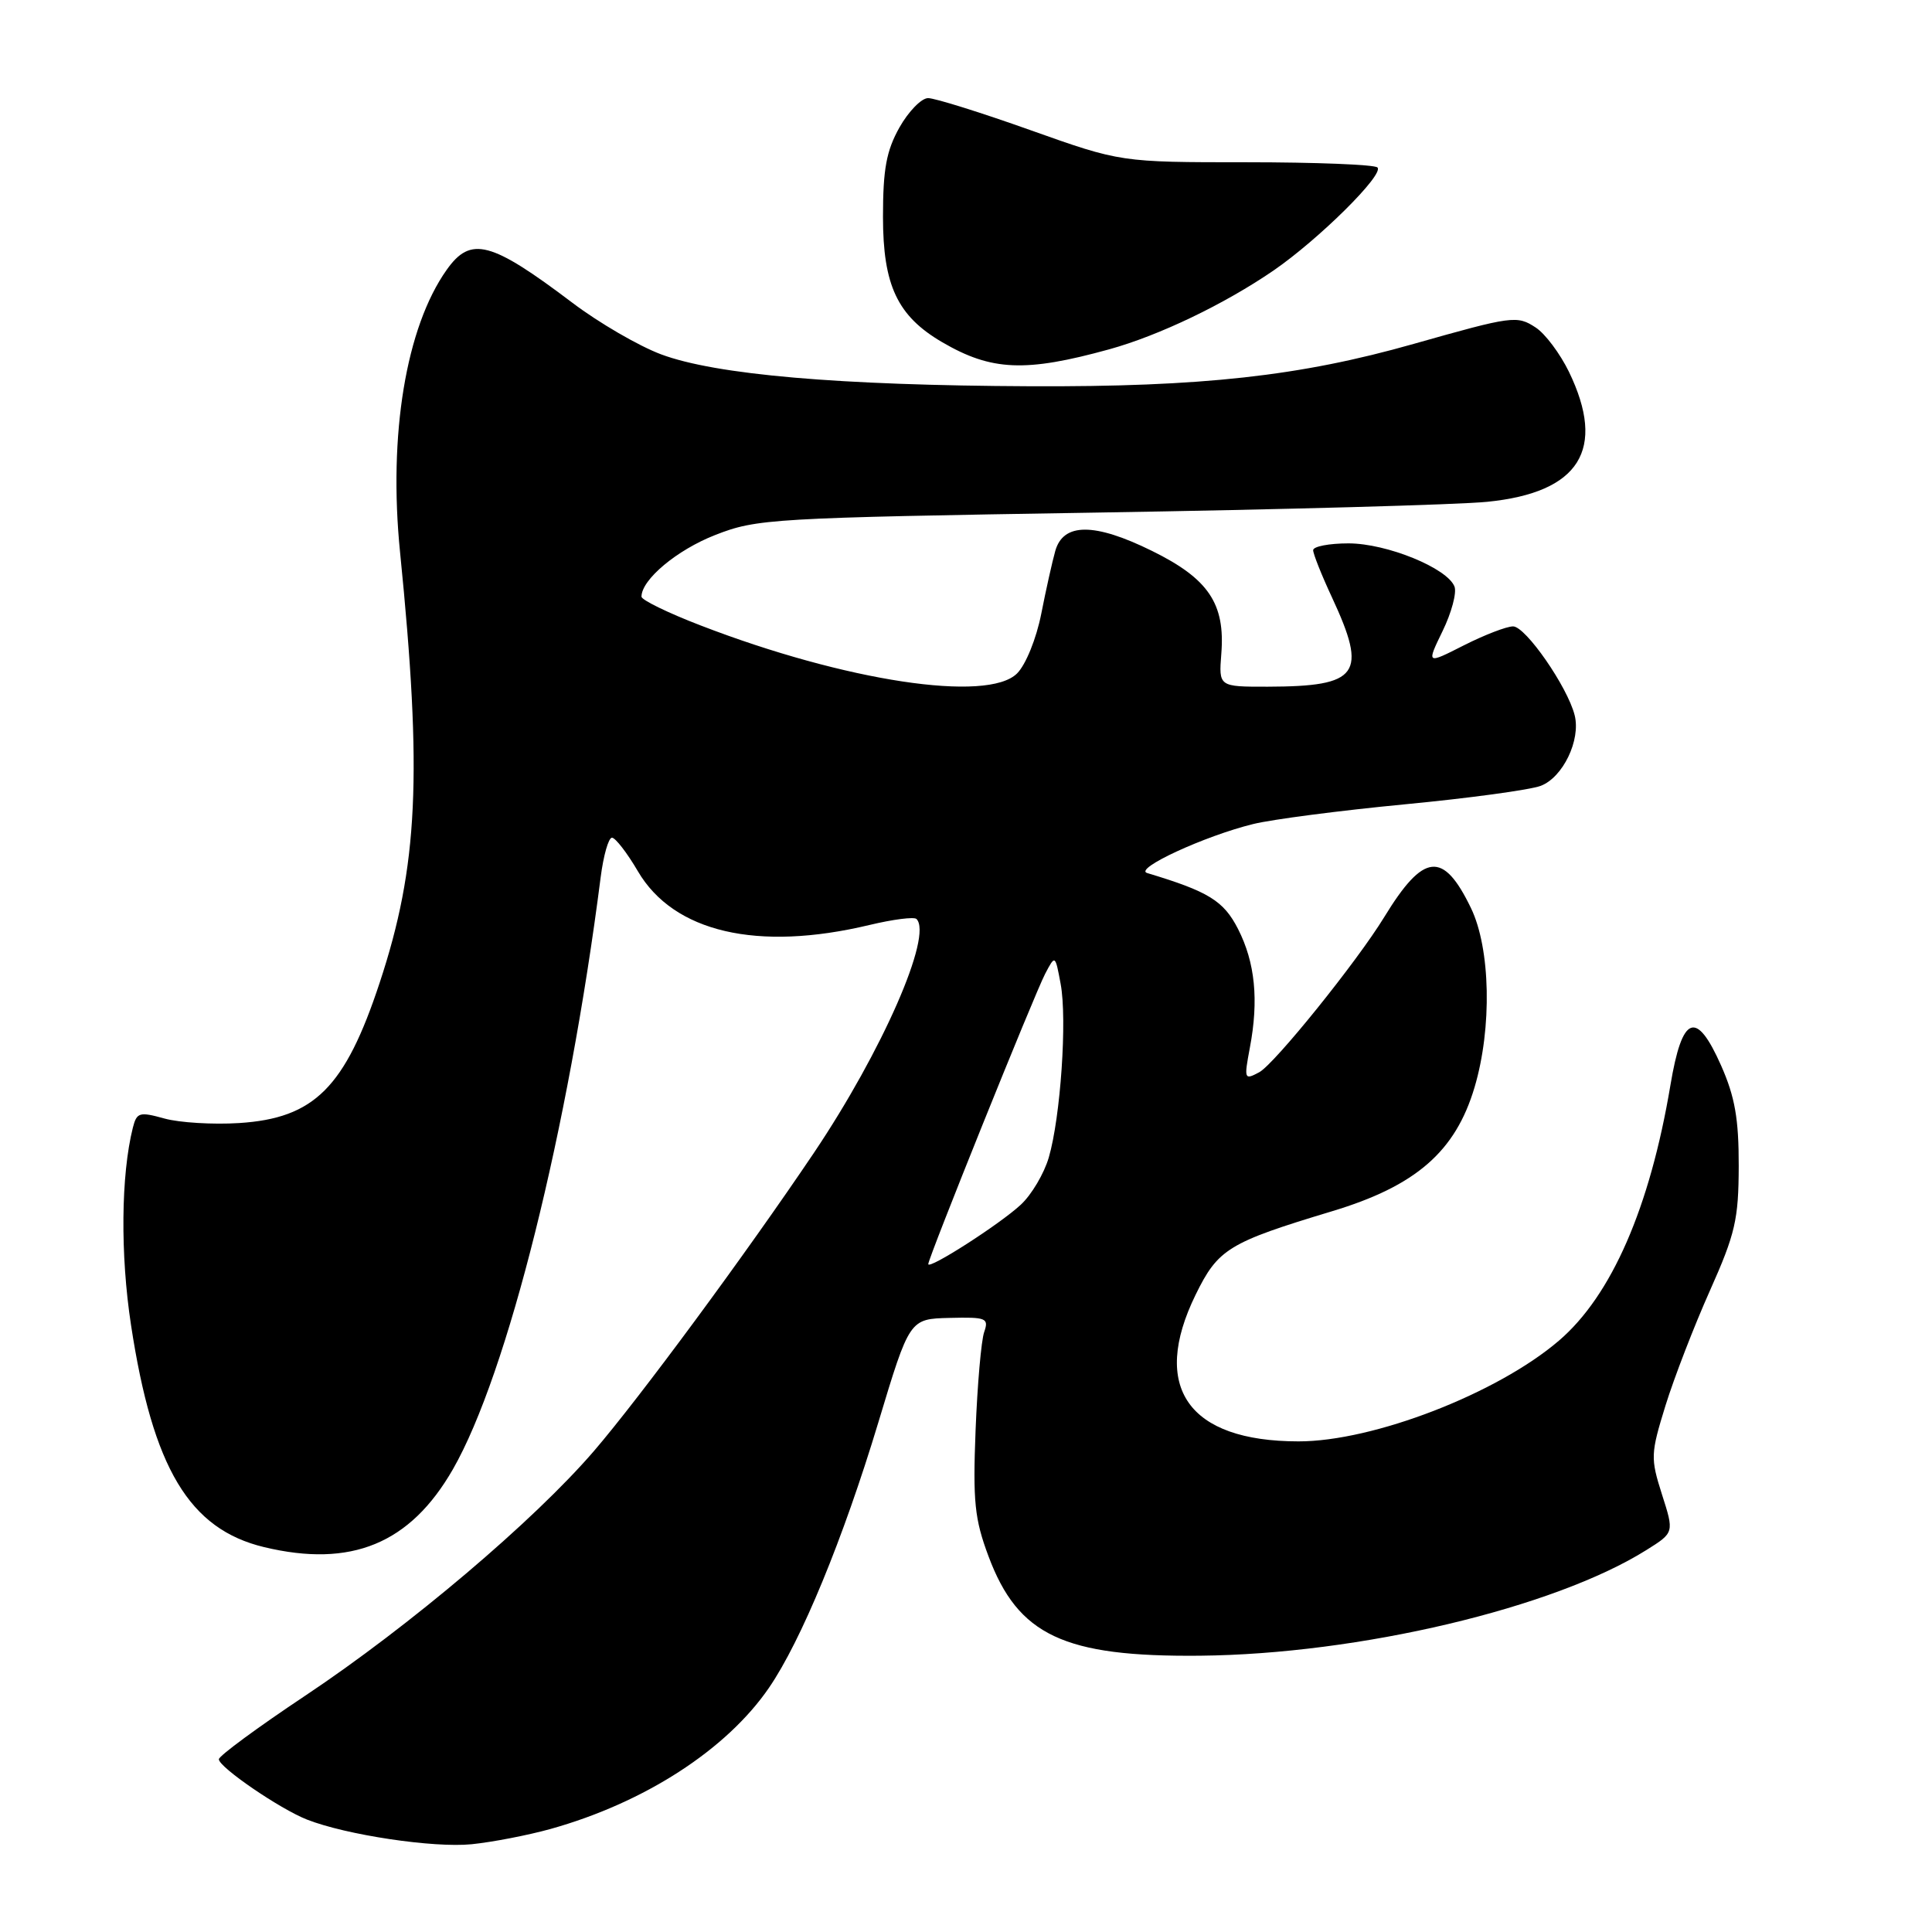 <?xml version="1.0" encoding="UTF-8" standalone="no"?>
<!DOCTYPE svg PUBLIC "-//W3C//DTD SVG 1.1//EN" "http://www.w3.org/Graphics/SVG/1.1/DTD/svg11.dtd" >
<svg xmlns="http://www.w3.org/2000/svg" xmlns:xlink="http://www.w3.org/1999/xlink" version="1.1" viewBox="0 0 256 256">
 <g >
 <path fill="currentColor"
d=" M 72.94 242.35 C 85.37 238.88 96.25 231.86 101.88 223.66 C 106.15 217.45 111.73 203.91 116.38 188.49 C 120.52 174.76 120.52 174.76 125.81 174.63 C 130.69 174.51 131.05 174.65 130.41 176.50 C 130.02 177.60 129.51 183.45 129.27 189.50 C 128.90 198.97 129.14 201.29 130.98 206.21 C 134.90 216.71 140.98 219.56 159.00 219.39 C 180.07 219.19 205.92 213.07 218.17 205.38 C 221.84 203.08 221.84 203.08 220.22 198.02 C 218.69 193.21 218.71 192.64 220.69 186.23 C 221.84 182.53 224.49 175.68 226.58 171.00 C 229.94 163.47 230.37 161.58 230.39 154.50 C 230.40 148.26 229.89 145.34 228.06 141.20 C 224.76 133.75 222.90 134.47 221.34 143.79 C 218.62 160.01 213.54 171.67 206.57 177.64 C 198.40 184.65 181.95 191.01 172.04 190.99 C 157.44 190.98 152.43 183.82 158.42 171.57 C 161.40 165.48 162.77 164.64 176.49 160.50 C 187.62 157.15 192.86 152.59 195.39 144.06 C 197.72 136.21 197.51 125.68 194.90 120.30 C 191.23 112.71 188.64 112.98 183.43 121.50 C 179.83 127.40 168.87 141.00 166.85 142.08 C 164.87 143.14 164.83 143.01 165.61 138.84 C 166.81 132.52 166.31 127.54 164.05 123.10 C 162.14 119.36 160.15 118.13 152.00 115.68 C 150.18 115.13 159.61 110.77 166.05 109.19 C 168.56 108.57 177.58 107.40 186.11 106.58 C 194.63 105.77 202.75 104.66 204.15 104.13 C 207.10 103.01 209.48 98.05 208.65 94.77 C 207.70 91.00 202.15 83.00 200.49 83.00 C 199.63 83.00 196.70 84.13 193.97 85.51 C 189.01 88.03 189.01 88.03 191.15 83.62 C 192.33 81.20 193.04 78.55 192.73 77.73 C 191.79 75.28 183.76 72.00 178.68 72.00 C 176.11 72.00 174.00 72.41 174.00 72.90 C 174.00 73.40 175.12 76.21 176.49 79.15 C 181.24 89.36 180.09 90.96 167.99 90.99 C 161.49 91.00 161.49 91.00 161.83 86.63 C 162.36 79.98 160.13 76.68 152.63 72.99 C 145.02 69.24 140.89 69.25 139.83 73.00 C 139.44 74.38 138.60 78.13 137.97 81.34 C 137.32 84.63 135.92 88.08 134.77 89.23 C 130.87 93.13 112.04 90.28 92.85 82.88 C 88.53 81.22 85.00 79.50 85.00 79.06 C 85.00 76.80 89.70 72.87 94.77 70.89 C 100.29 68.73 102.16 68.62 145.29 67.92 C 169.93 67.52 193.24 66.88 197.09 66.49 C 209.31 65.26 212.88 59.57 207.89 49.26 C 206.72 46.86 204.75 44.22 203.49 43.40 C 201.01 41.77 200.41 41.86 187.31 45.57 C 172.28 49.84 159.27 51.28 136.50 51.18 C 111.14 51.07 94.83 49.66 87.59 46.95 C 84.63 45.84 79.35 42.77 75.86 40.13 C 65.02 31.94 62.38 31.25 59.19 35.75 C 53.80 43.35 51.44 57.60 53.01 73.17 C 55.98 102.73 55.41 114.79 50.31 130.21 C 45.72 144.11 41.65 148.17 31.69 148.81 C 28.24 149.03 23.78 148.76 21.79 148.21 C 18.47 147.29 18.12 147.39 17.60 149.44 C 16.03 155.71 15.93 166.23 17.36 175.57 C 20.25 194.56 25.09 202.62 34.99 205.00 C 46.54 207.77 54.35 204.55 60.01 194.69 C 67.24 182.08 75.32 149.69 79.59 116.25 C 79.96 113.36 80.63 111.00 81.09 111.00 C 81.54 111.00 83.09 113.00 84.52 115.44 C 89.26 123.53 100.36 126.11 115.19 122.57 C 118.32 121.82 121.13 121.46 121.44 121.77 C 123.62 123.96 116.89 139.30 107.86 152.74 C 98.83 166.15 84.77 185.21 78.69 192.28 C 70.73 201.53 54.25 215.49 40.44 224.69 C 34.15 228.88 29.00 232.67 29.00 233.11 C 29.00 234.16 37.08 239.69 40.67 241.10 C 45.89 243.15 57.45 244.88 62.50 244.37 C 65.25 244.09 69.95 243.18 72.94 242.35 Z  M 147.00 46.28 C 153.60 44.45 162.23 40.31 168.74 35.85 C 174.73 31.73 183.44 23.11 182.52 22.19 C 182.14 21.81 174.33 21.50 165.16 21.50 C 148.50 21.50 148.50 21.50 136.55 17.25 C 129.98 14.91 123.87 13.00 122.98 13.00 C 122.10 13.00 120.39 14.75 119.18 16.89 C 117.45 19.98 117.00 22.40 117.00 28.74 C 117.00 37.82 118.92 41.88 124.84 45.34 C 131.38 49.16 135.88 49.35 147.00 46.28 Z  M 123.00 167.50 C 123.00 166.69 137.08 131.72 138.49 129.03 C 139.82 126.50 139.82 126.50 140.54 130.37 C 141.42 135.05 140.53 148.03 138.97 153.37 C 138.35 155.50 136.68 158.32 135.26 159.63 C 132.49 162.21 123.00 168.29 123.00 167.50 Z "/>
</g>
</svg>